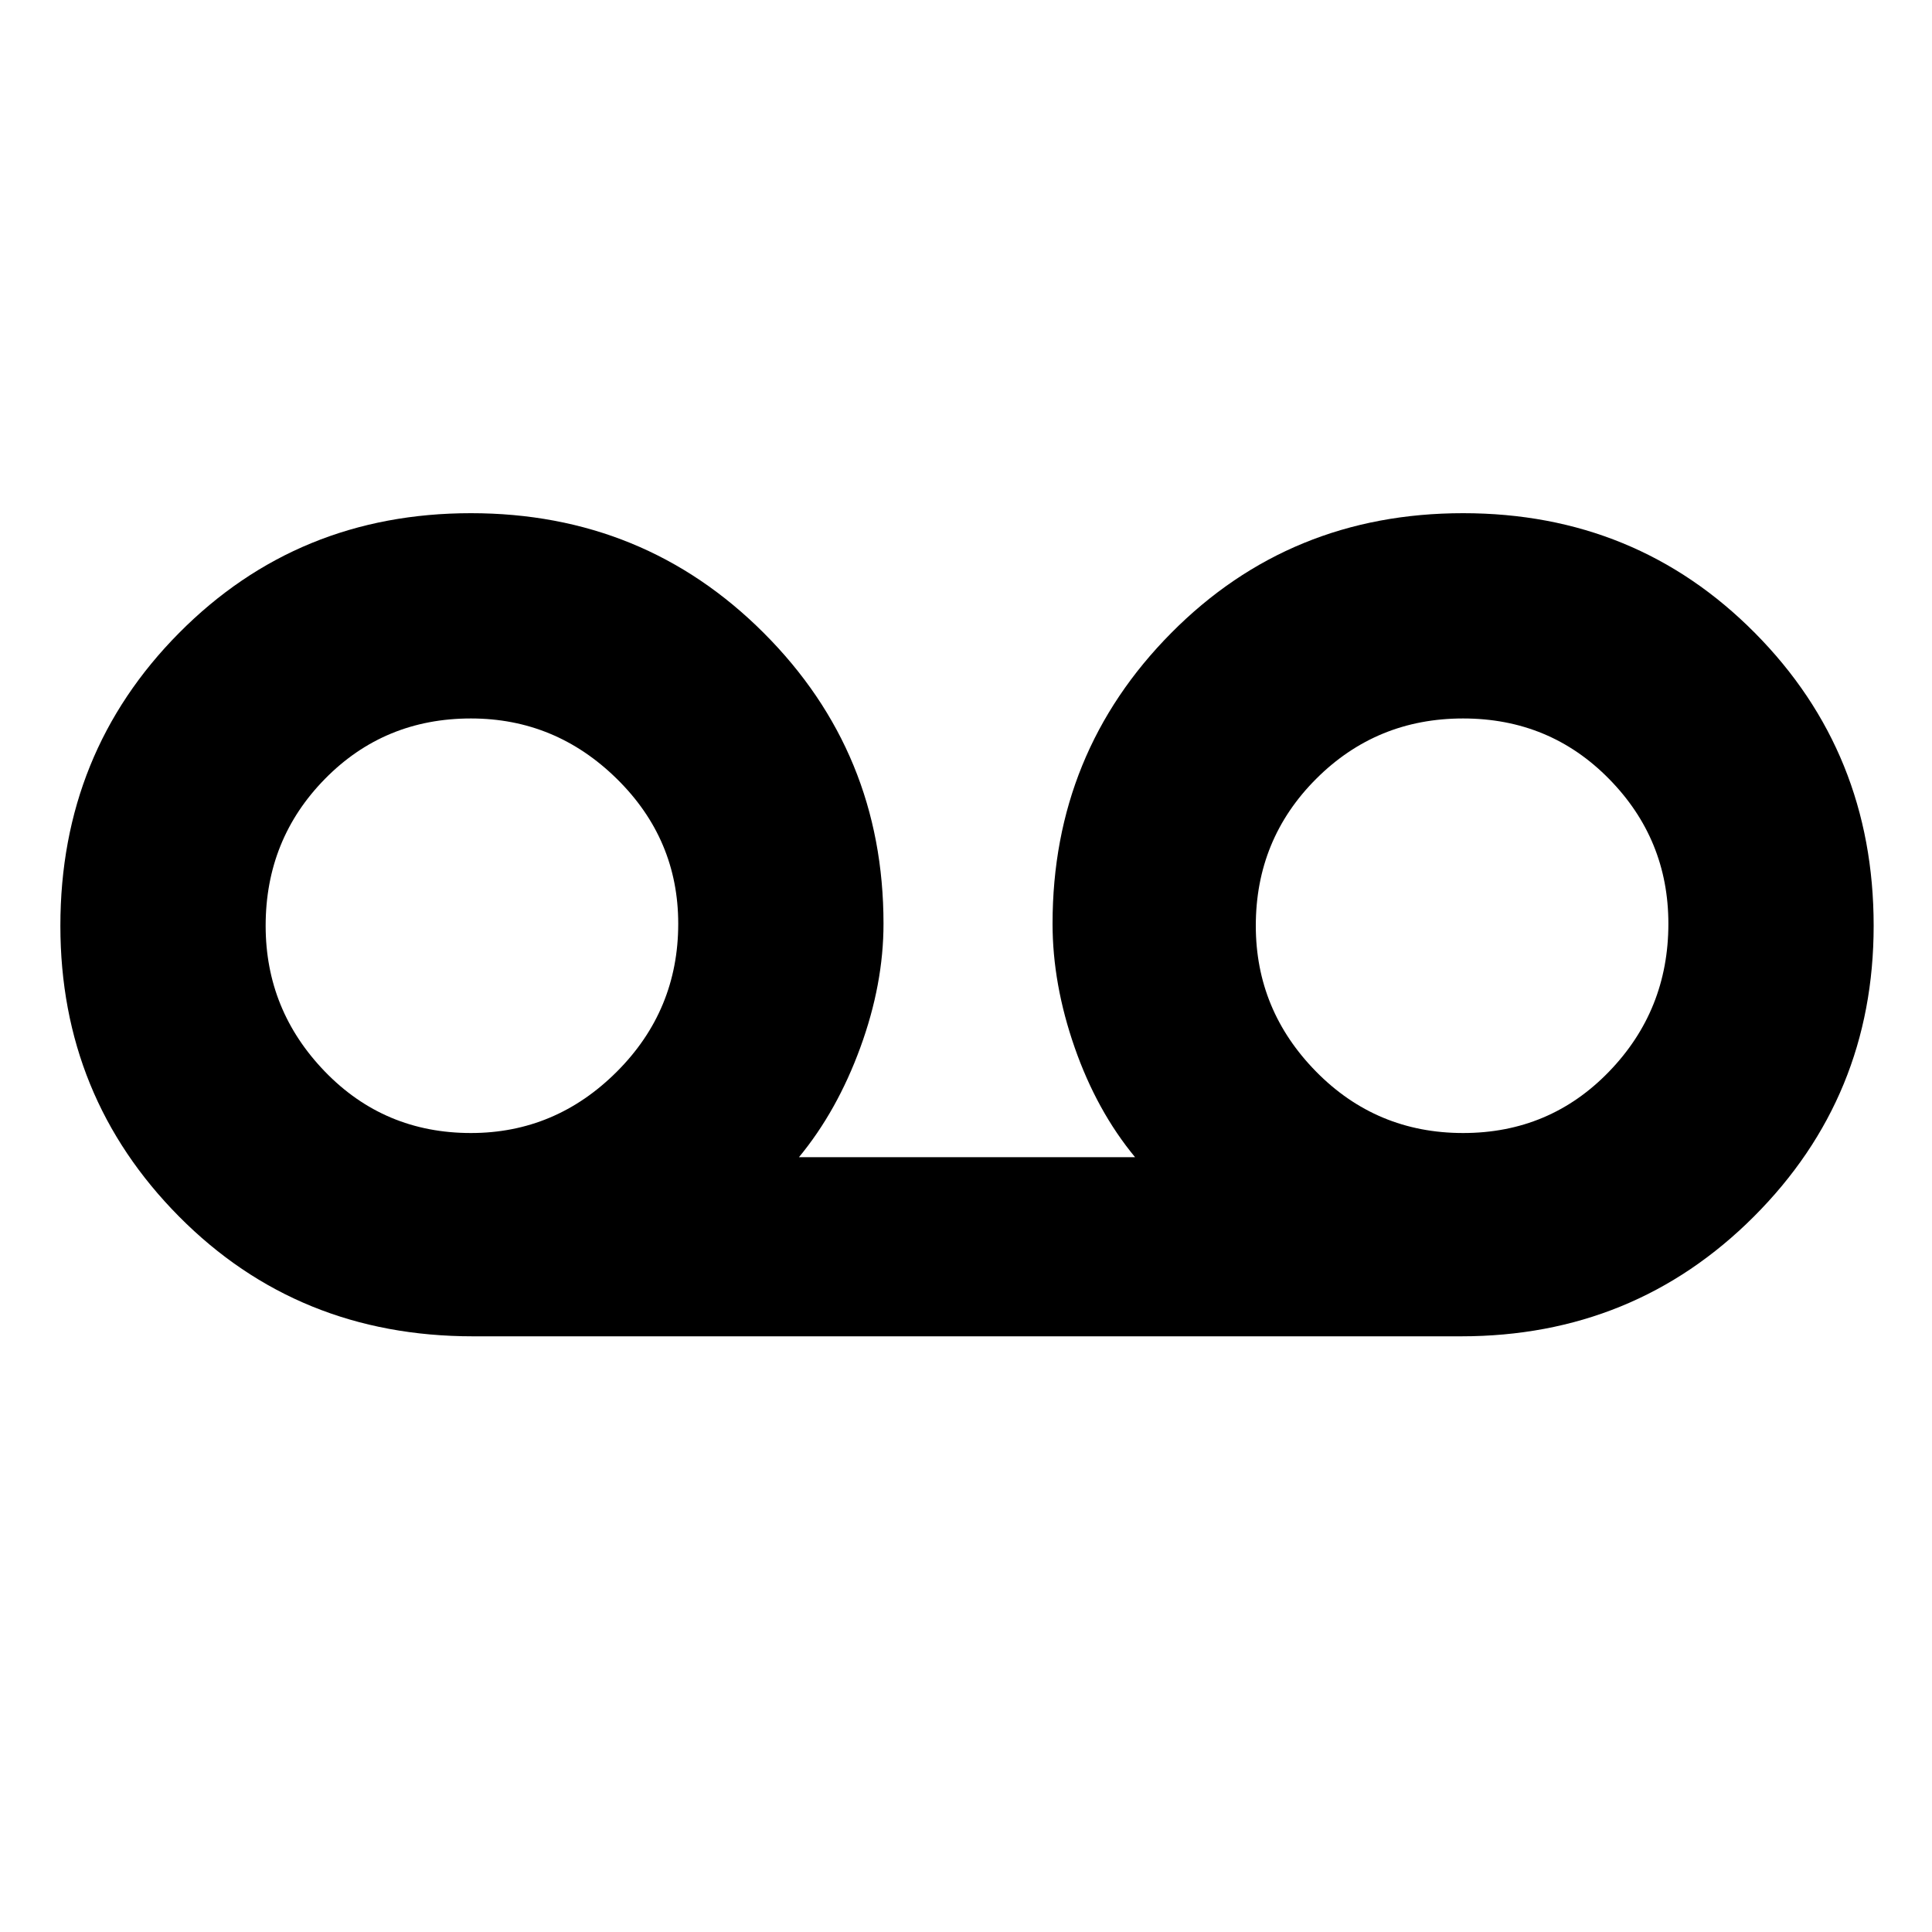 <svg xmlns="http://www.w3.org/2000/svg" height="40" width="40"><path d="M9.792 27.667q-3.625 0-6.084-2.479-2.458-2.48-2.458-6.021 0-3.584 2.458-6.063 2.459-2.479 6.042-2.479 3.583 0 6.062 2.479 2.48 2.479 2.48 6.021 0 1.25-.48 2.563-.479 1.312-1.27 2.27H23.5q-.792-.958-1.25-2.27-.458-1.313-.458-2.563 0-3.542 2.458-6.021t6.042-2.479q3.583 0 6.041 2.479 2.459 2.479 2.459 6.063 0 3.541-2.48 6.021-2.479 2.479-6.062 2.479Zm-.042-4.209q1.75 0 3.021-1.27 1.271-1.271 1.271-3.063 0-1.75-1.271-3t-3.021-1.25q-1.792 0-3.021 1.25Q5.5 17.375 5.5 19.167q0 1.75 1.229 3.021 1.229 1.27 3.021 1.27Zm20.542 0q1.791 0 3.02-1.27 1.23-1.271 1.23-3.063 0-1.75-1.23-3-1.229-1.25-3.02-1.25-1.792 0-3.042 1.25Q26 17.375 26 19.167q0 1.75 1.25 3.021 1.25 1.27 3.042 1.27ZM9.75 19.208Zm20.625 0Z"/></svg>
